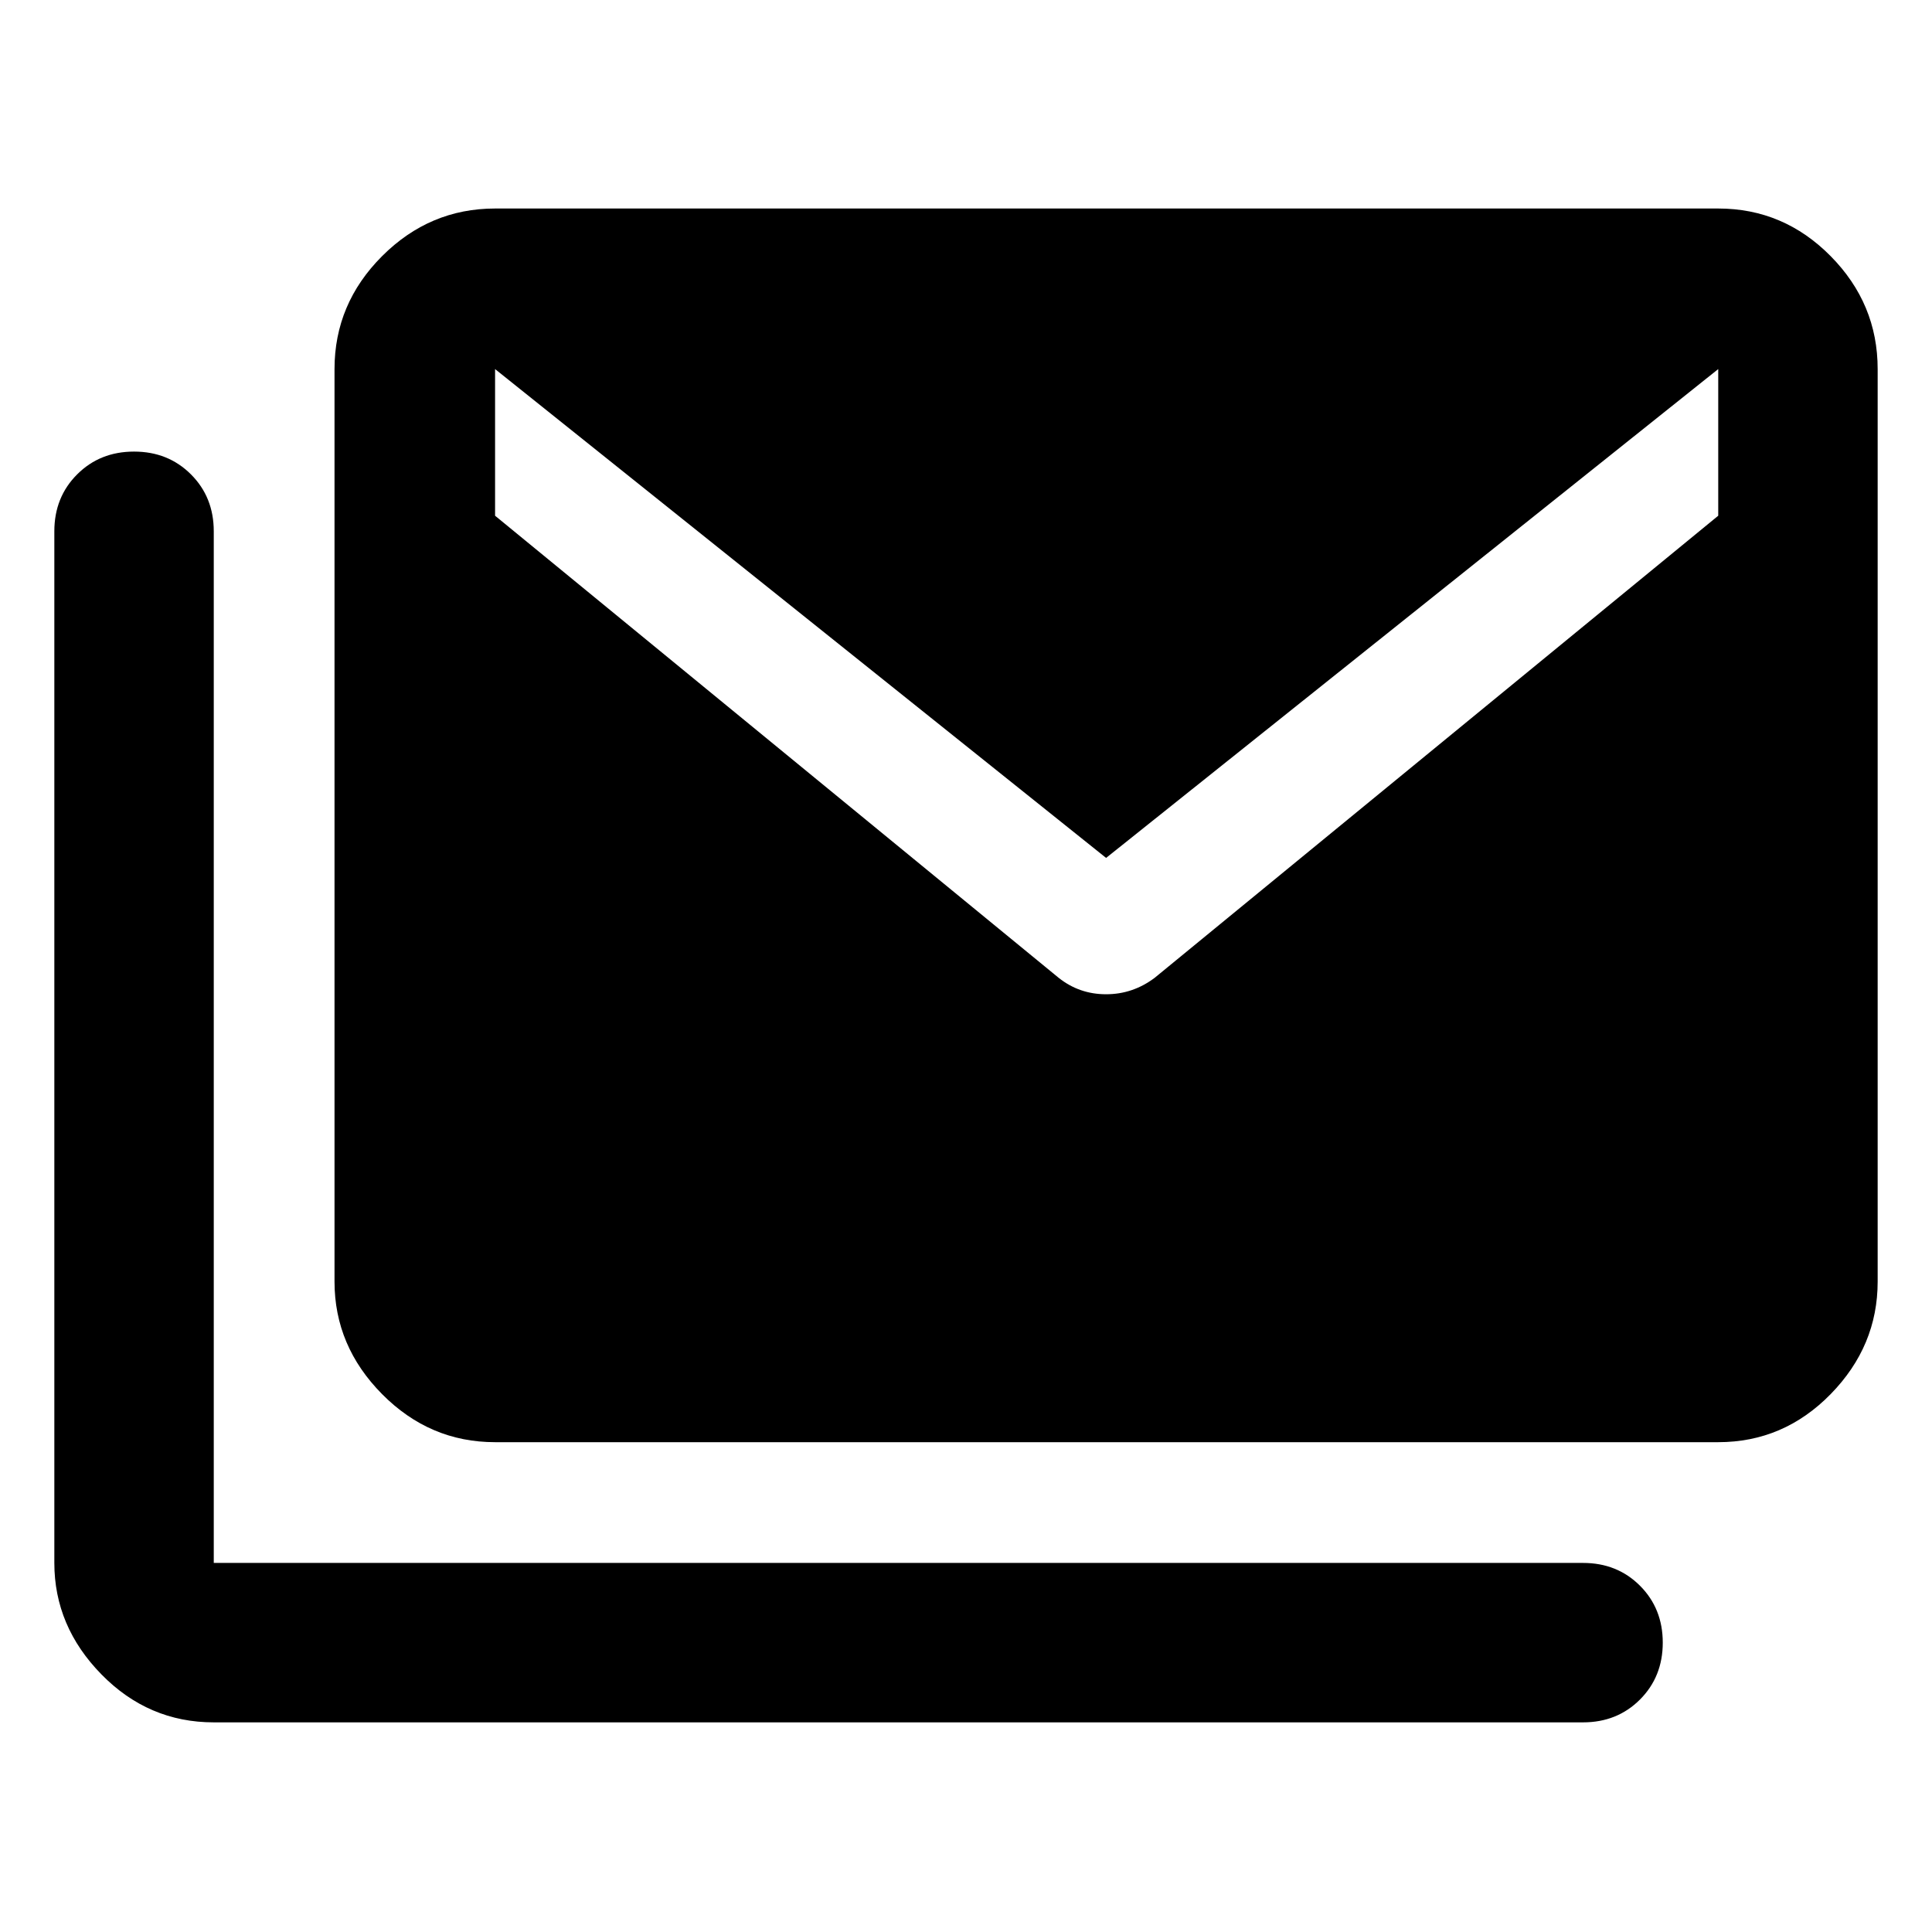 <svg xmlns="http://www.w3.org/2000/svg" height="48" viewBox="0 -960 960 960" width="48"><path d="M526.09-474.09q10.26 8.13 23.52 8.13t24.09-8.13l280.08-229.65v-72.87L549.61-533.7 246-776.61v72.87l280.09 229.65ZM106.22-104.17q-32.48 0-55.85-23.87Q27-151.91 27-183.39V-696q0-16.96 11.33-28.28 11.32-11.33 28.28-11.33t28.28 11.33q11.33 11.32 11.33 28.28v512.61h680.39q16.96 0 28.28 11.32 11.33 11.33 11.33 28.29 0 16.95-11.33 28.28-11.32 11.33-28.28 11.33H106.22ZM246-243.39q-32.48 0-56.13-23.87-23.65-23.87-23.65-55.92v-453.43q0-32.48 23.65-56.13 23.65-23.65 56.13-23.65h607.78q32.48 0 55.85 23.65Q933-809.09 933-776.61v453.43q0 32.05-23.37 55.92-23.37 23.87-55.85 23.87H246Z"/></svg>